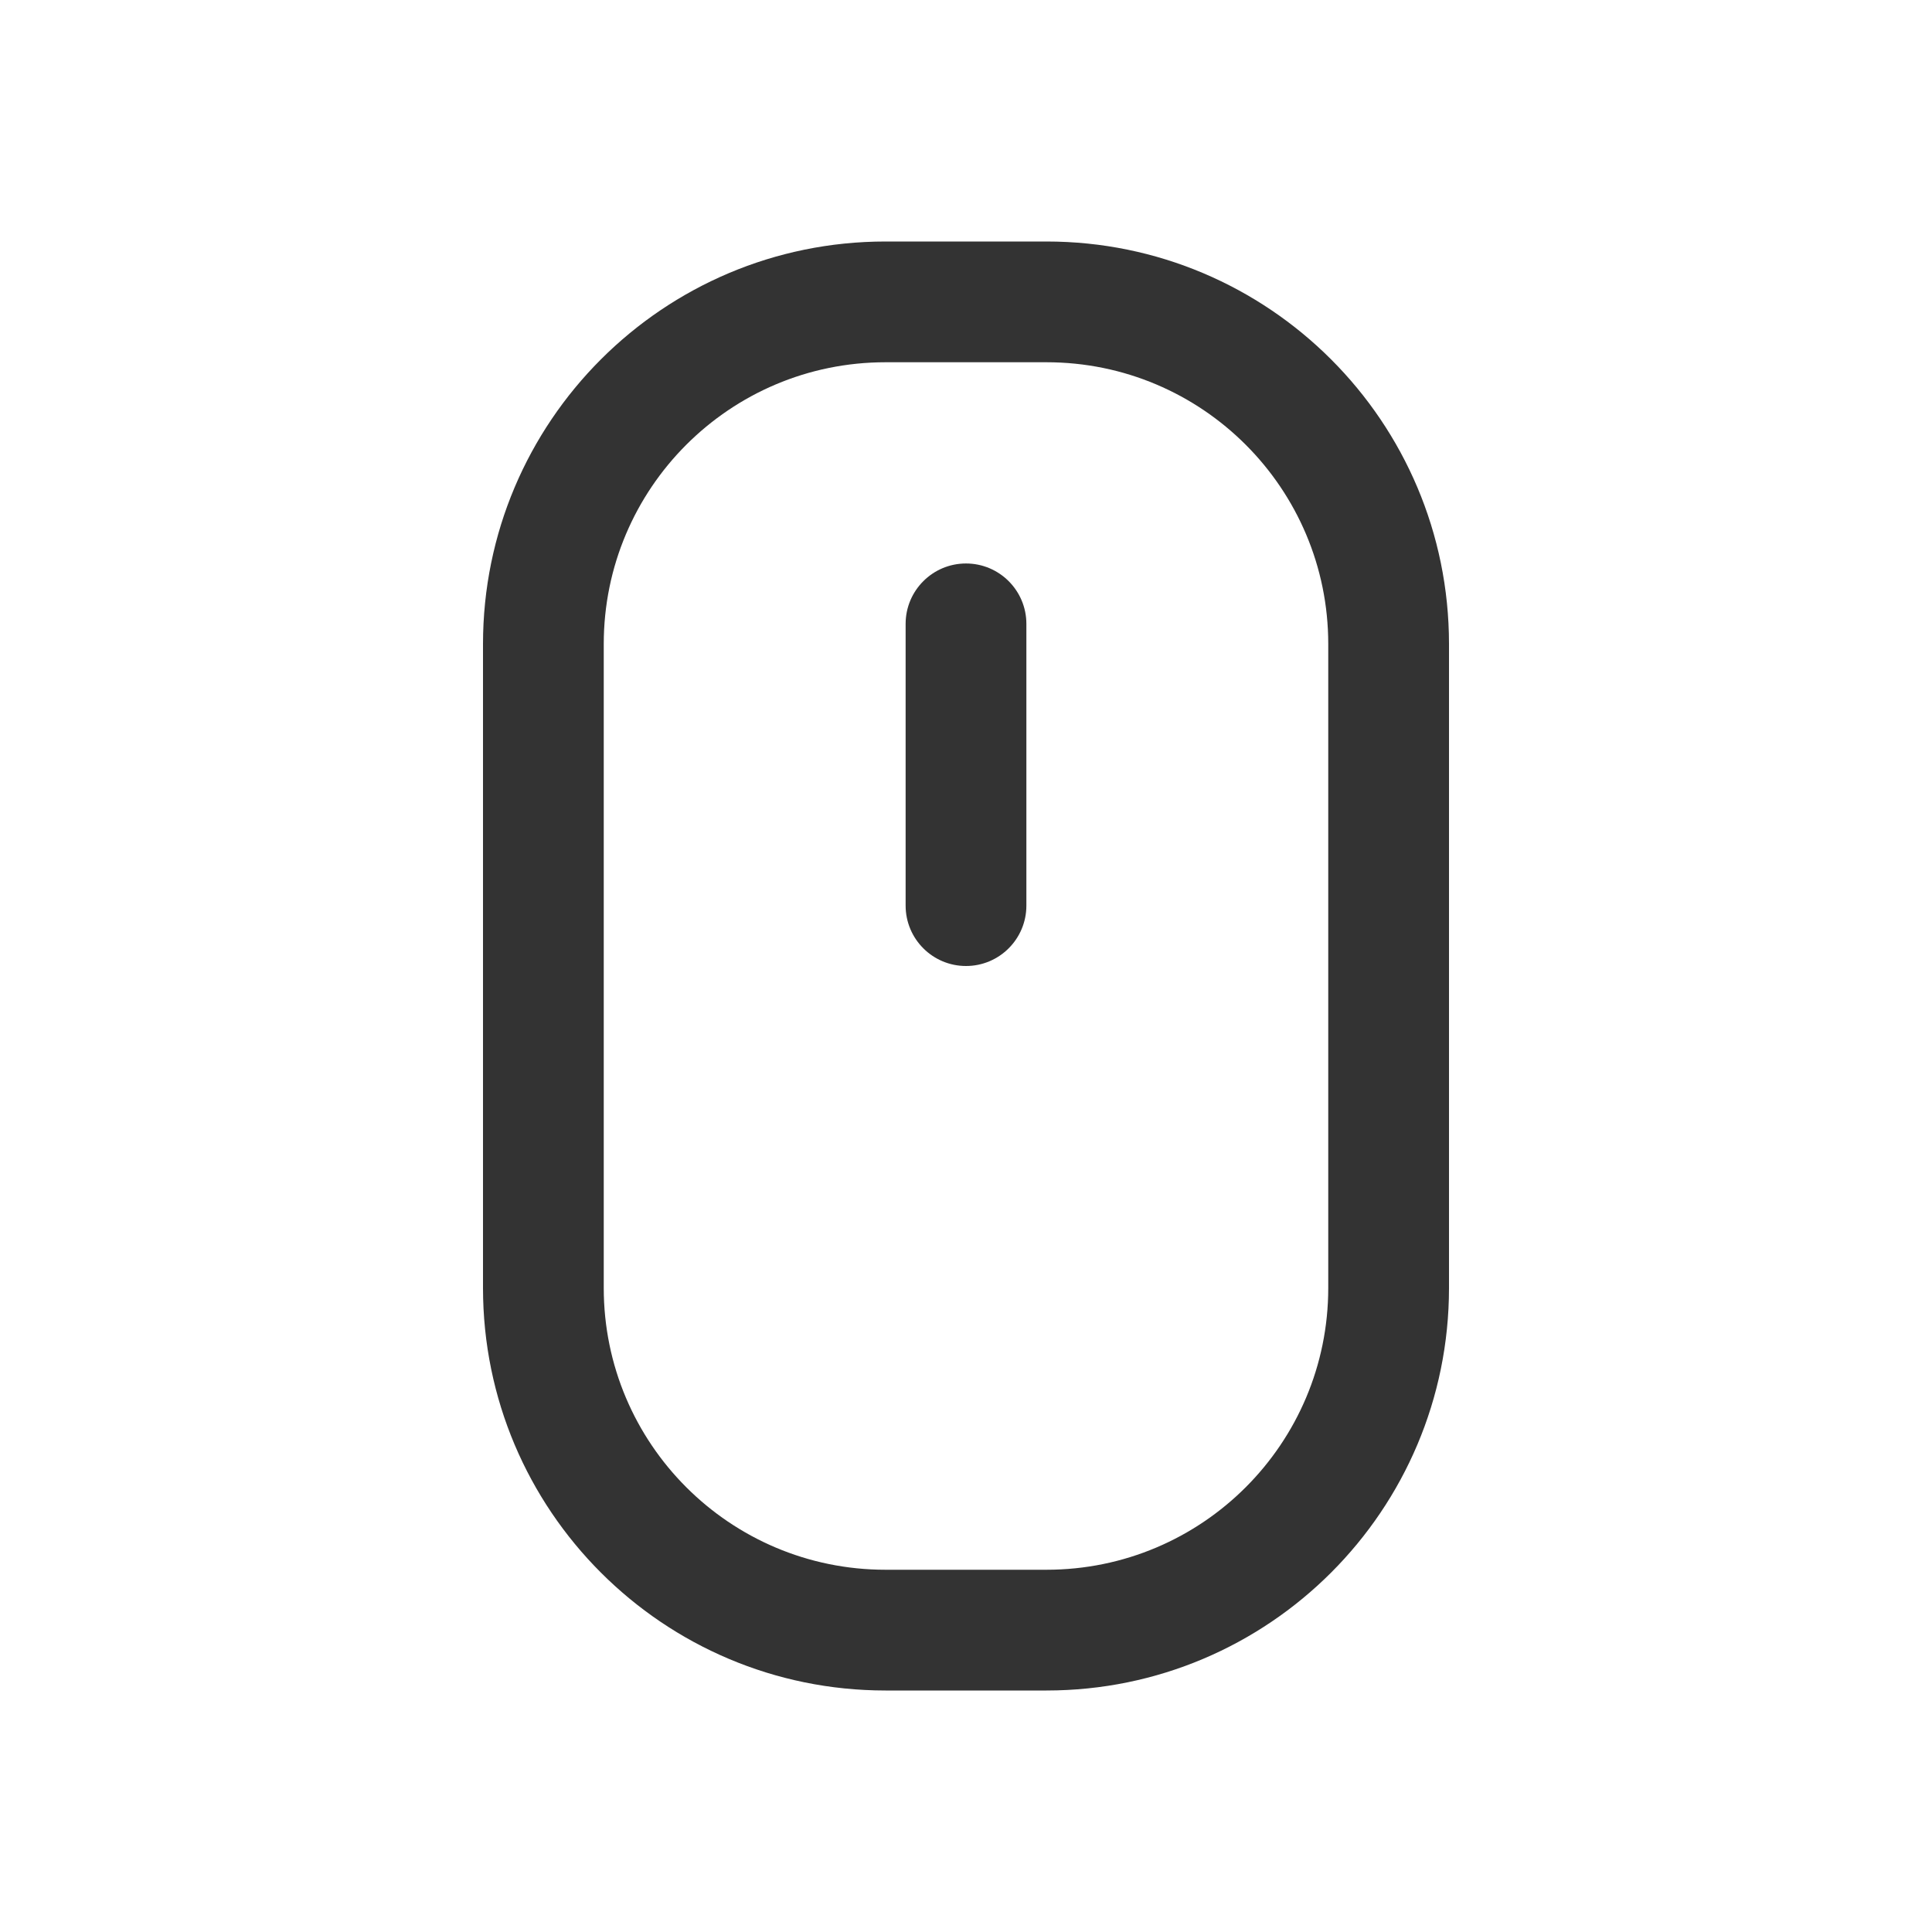 <svg width="32" height="32" viewBox="0 0 32 32" fill="none" xmlns="http://www.w3.org/2000/svg">
<path d="M16 9.333C15.448 9.333 15 9.781 15 10.333V15C15 15.552 15.448 16 16 16C16.552 16 17 15.552 17 15V10.333C17 9.781 16.552 9.333 16 9.333Z" fill="#333333"/>
<path fill-rule="evenodd" clip-rule="evenodd" d="M8 10.667C8 6.985 10.985 4 14.667 4H17.333C21.015 4 24 6.985 24 10.667V21.333C24 25.015 21.015 28 17.333 28H14.667C10.985 28 8 25.015 8 21.333V10.667ZM14.667 6H17.333C19.911 6 22 8.089 22 10.667V21.333C22 23.911 19.911 26 17.333 26H14.667C12.089 26 10 23.911 10 21.333V10.667C10 8.089 12.089 6 14.667 6Z" fill="#333333"/>
</svg>
